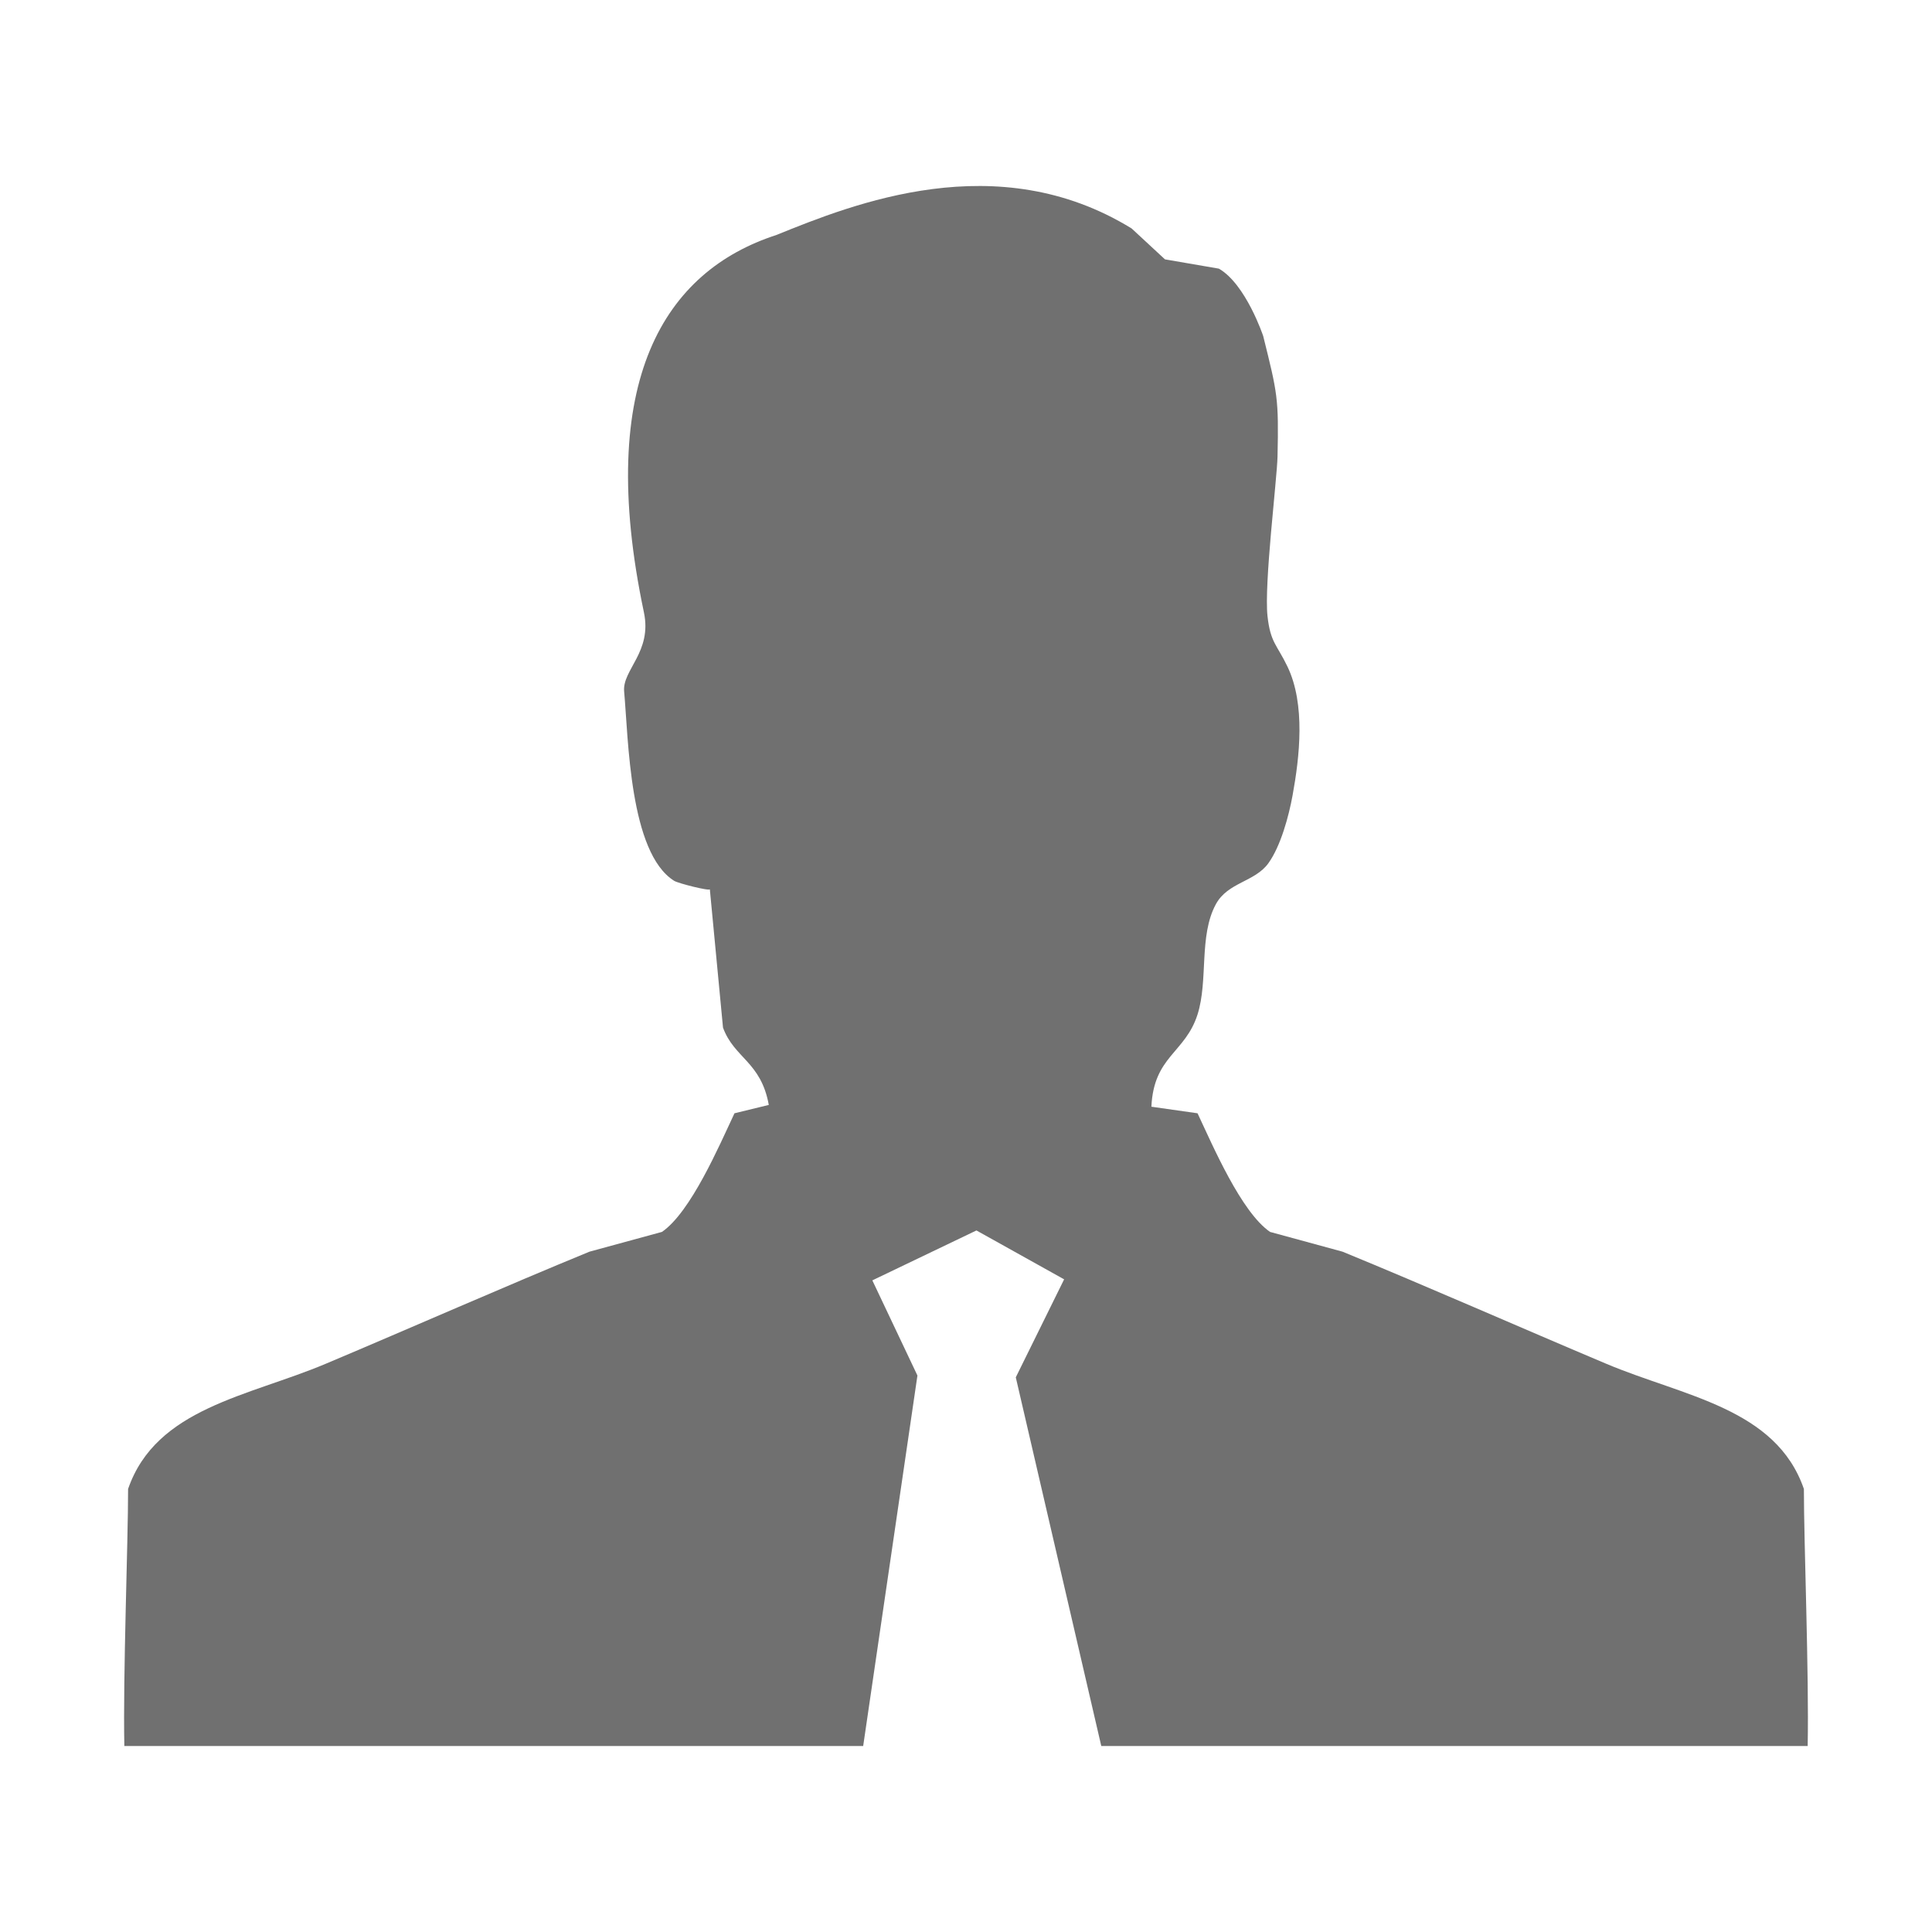 <?xml version="1.0" standalone="no"?><!DOCTYPE svg PUBLIC "-//W3C//DTD SVG 1.1//EN" "http://www.w3.org/Graphics/SVG/1.1/DTD/svg11.dtd"><svg t="1600323758193" class="icon" viewBox="0 0 1024 1024" version="1.1" xmlns="http://www.w3.org/2000/svg" p-id="2219" xmlns:xlink="http://www.w3.org/1999/xlink" width="200" height="200"><defs><style type="text/css"></style></defs><path d="M956.099 789.182c-14.806-42.937-63.827-49.087-104.792-66.375-44.988-18.958-94.855-40.976-139.735-59.393-12.805-3.481-25.621-6.982-38.425-10.476-15.286-10.523-30.251-45.488-38.425-62.874-8.153-1.159-16.296-2.321-24.459-3.481 1.26-26.901 17.907-28.352 24.459-48.899 5.763-18.138 0.592-41.698 9.734-58.473 6.343-11.645 20.679-11.735 27.841-21.72 6.503-9.074 10.785-24.87 12.805-35.986 3.702-20.287 6.923-48.067-2.711-68.186-5.542-11.574-9.043-12.674-10.584-26.721-1.871-17.007 5.021-72.499 5.303-84.492 0.701-31.132-0.049-33.653-7.583-63.976 0 0-9.154-27.471-23.489-35.743l-28.581-4.921-17.667-16.368c-71.179-43.806-147.499-13.074-188.365 3.483-58.904 19.107-96.138 76.789-70.136 199.988 4.442 21.039-11.524 30.452-10.484 41.927 2.28 25.12 2.77 85.484 26.5 100.359 2.2 1.37 19.027 5.593 18.919 4.442 2.329 24.451 4.661 48.919 6.982 73.36 5.931 16.255 20.138 18.038 24.268 40.986l-18.185 4.422c-8.175 17.386-23.149 52.351-38.435 62.874-12.805 3.494-25.621 6.994-38.415 10.476-44.887 18.416-94.757 40.435-139.745 59.393-40.956 17.288-89.985 23.438-104.803 66.375 0 29.162-2.739 98.039-1.989 136.235l391.602 0 28.753-196.357-23.899-50.44 55.171-26.452 46.48 25.911-25.621 51.941 45.308 195.396 374.406 0C958.858 887.221 956.099 818.344 956.099 789.182z" p-id="2220" fill="#707070"></path></svg>